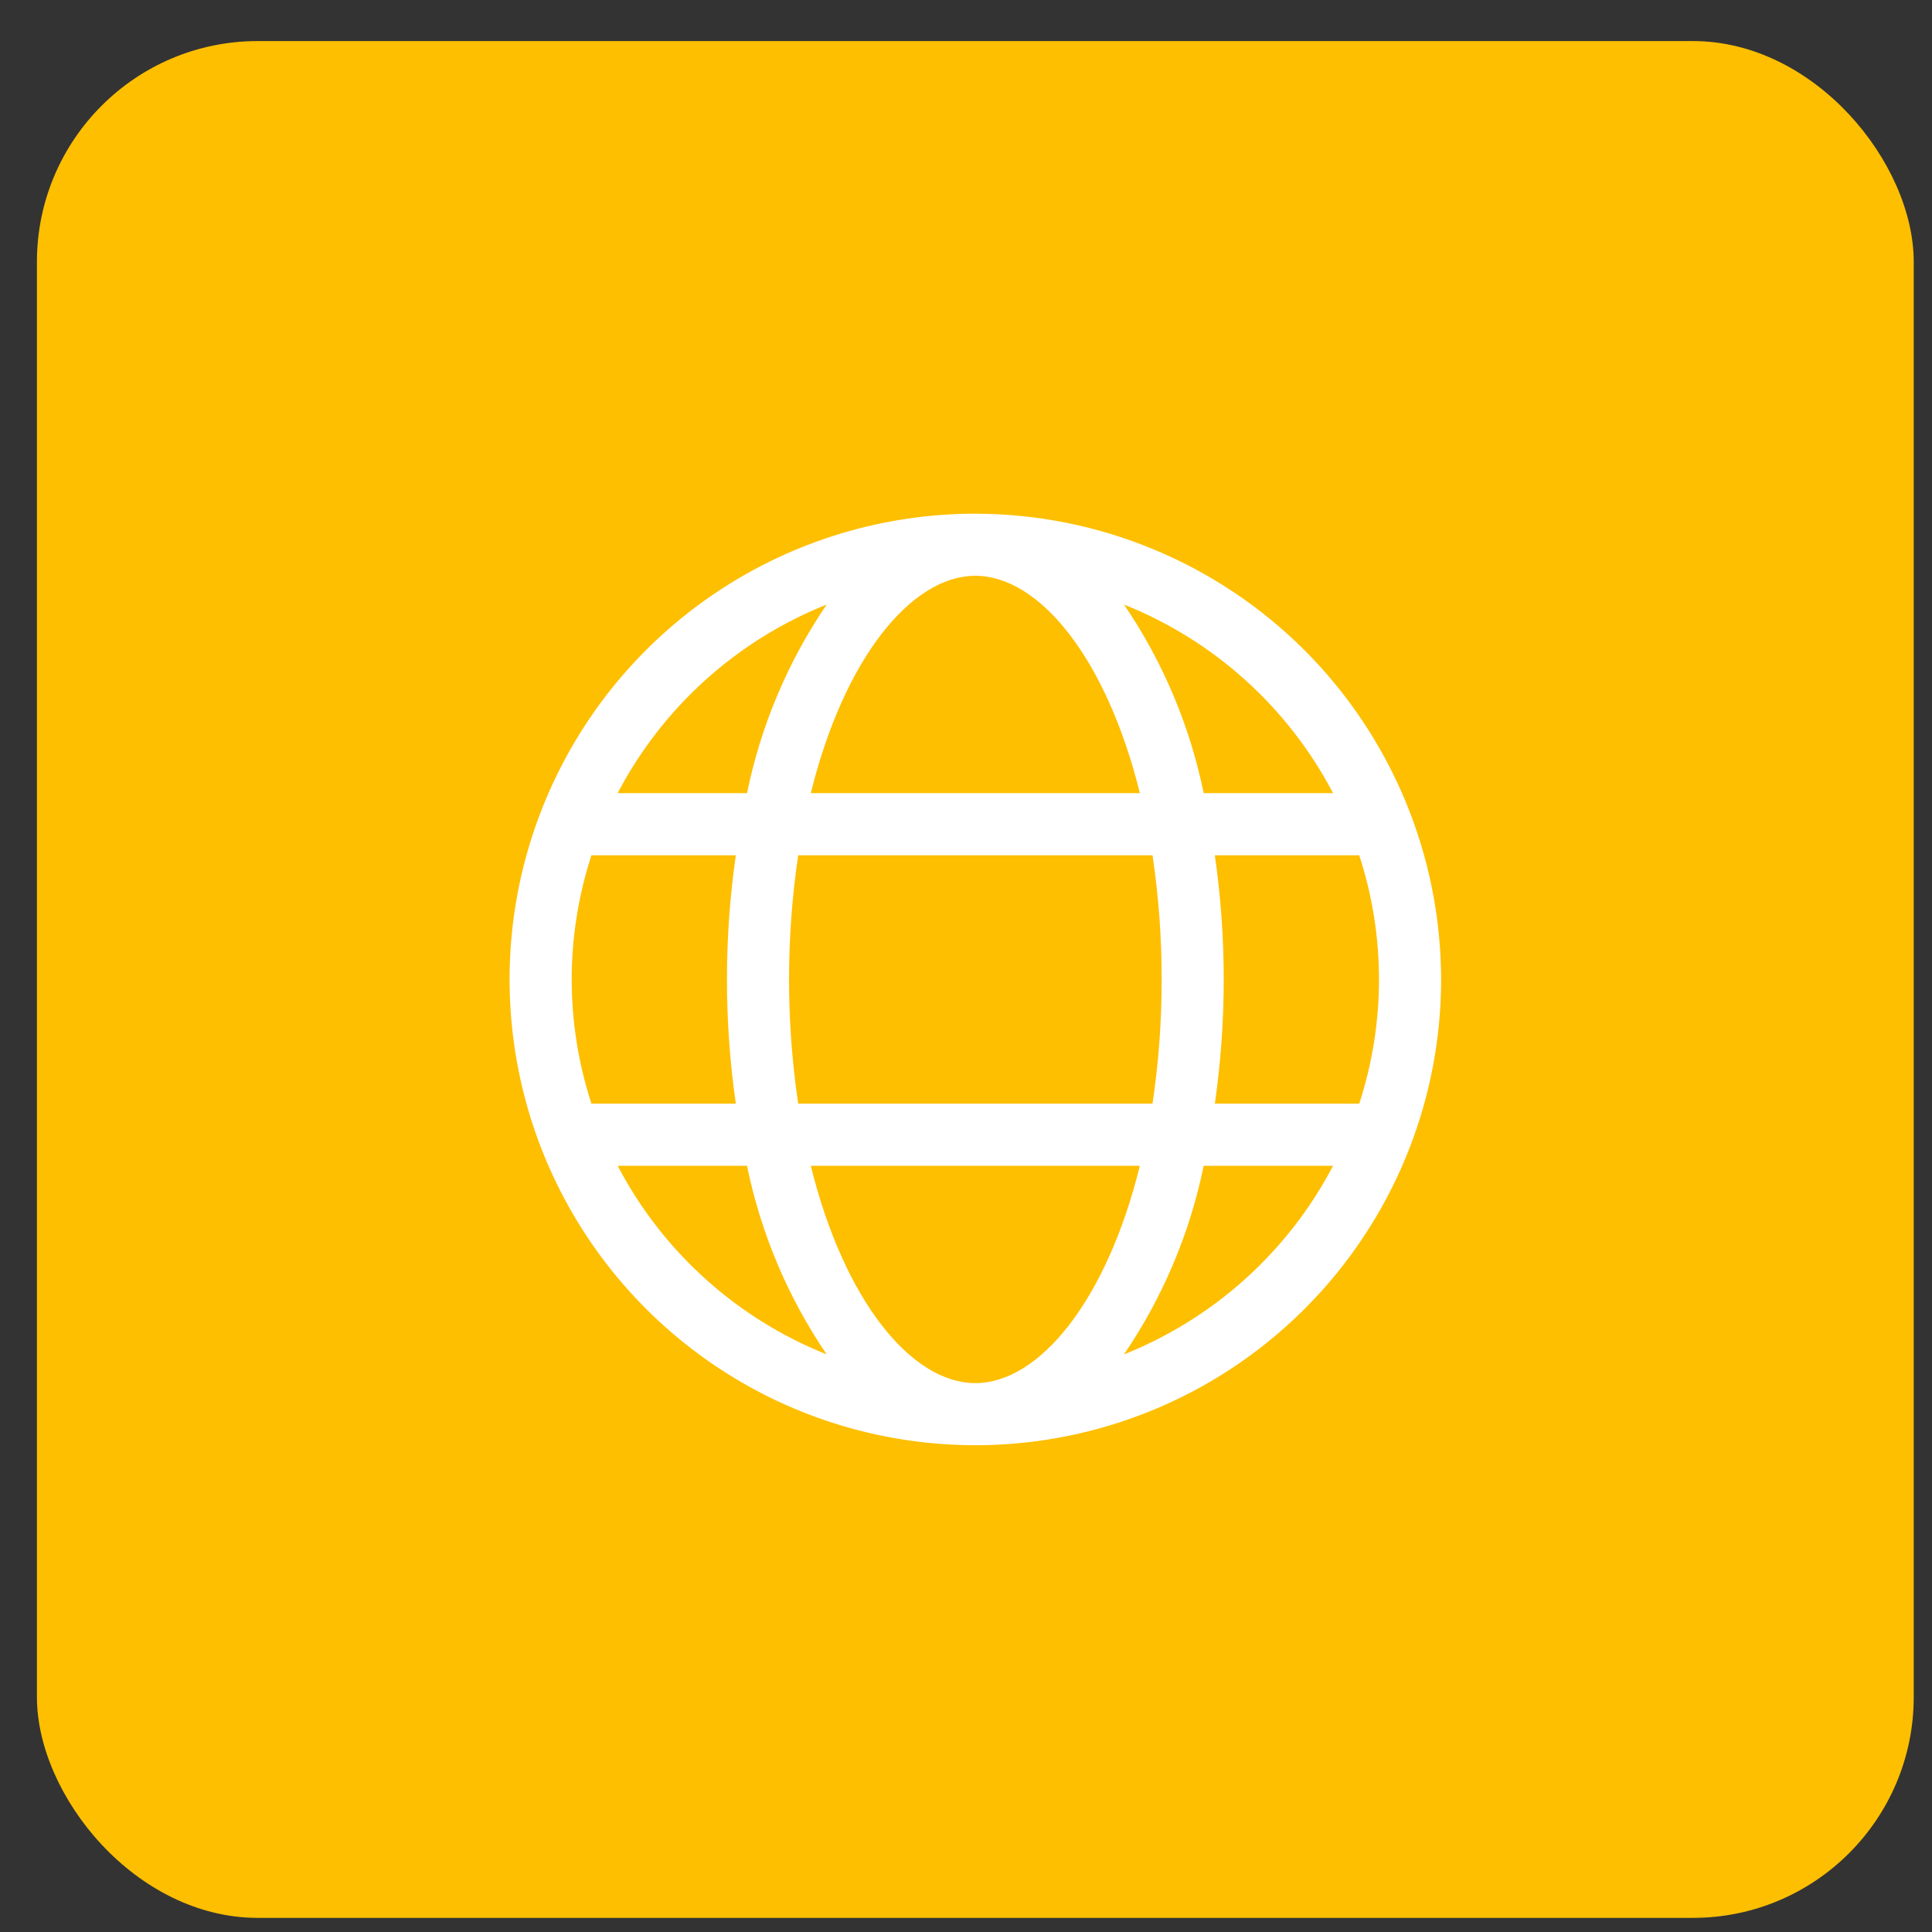 <svg width="35" height="35" viewBox="0 0 35 35" fill="none" xmlns="http://www.w3.org/2000/svg">
<rect x="0" y="0" width="35" height="35" fill="#333333" stroke="none"/>
<rect x="0.669" y="0.744" width="34" height="34" rx="4" fill="#FEBF00"/>
<g clip-path="url(#clip0_1_22897)">
<path d="M17.669 9.306C16 9.306 14.369 9.801 12.982 10.728C11.594 11.655 10.513 12.973 9.874 14.515C9.235 16.057 9.068 17.753 9.394 19.39C9.719 21.027 10.523 22.53 11.703 23.71C12.883 24.89 14.386 25.694 16.023 26.019C17.66 26.345 19.356 26.178 20.898 25.539C22.44 24.901 23.758 23.819 24.685 22.431C25.612 21.044 26.107 19.413 26.107 17.744C26.104 15.507 25.214 13.362 23.633 11.78C22.051 10.199 19.906 9.309 17.669 9.306ZM17.669 25.056C16.508 25.056 15.291 23.559 14.688 21.119H20.65C20.047 23.559 18.831 25.056 17.669 25.056ZM14.46 19.994C14.239 18.502 14.239 16.986 14.46 15.494H20.879C20.99 16.239 21.046 16.991 21.044 17.744C21.046 18.497 20.99 19.249 20.879 19.994H14.46ZM10.357 17.744C10.357 16.98 10.478 16.221 10.714 15.494H13.33C13.116 16.986 13.116 18.502 13.33 19.994H10.714C10.478 19.267 10.357 18.508 10.357 17.744ZM17.669 10.431C18.831 10.431 20.047 11.929 20.65 14.369H14.688C15.291 11.929 16.508 10.431 17.669 10.431ZM22.008 15.494H24.624C25.101 16.956 25.101 18.532 24.624 19.994H22.008C22.115 19.249 22.169 18.497 22.169 17.744C22.169 16.991 22.115 16.239 22.008 15.494ZM24.15 14.369H21.806C21.555 13.146 21.065 11.984 20.362 10.952C21.992 11.602 23.336 12.814 24.15 14.369ZM14.976 10.952C14.274 11.984 13.783 13.146 13.533 14.369H11.189C12.003 12.814 13.346 11.602 14.976 10.952ZM11.189 21.119H13.533C13.783 22.342 14.274 23.504 14.976 24.536C13.346 23.886 12.003 22.674 11.189 21.119ZM20.362 24.536C21.065 23.504 21.555 22.342 21.806 21.119H24.15C23.336 22.674 21.992 23.886 20.362 24.536Z" fill="white"/>
</g>
<defs>
<clipPath id="clip0_1_22897">
<rect width="18" height="18" fill="white" transform="translate(8.669 8.744)"/>
</clipPath>
</defs>
</svg>
